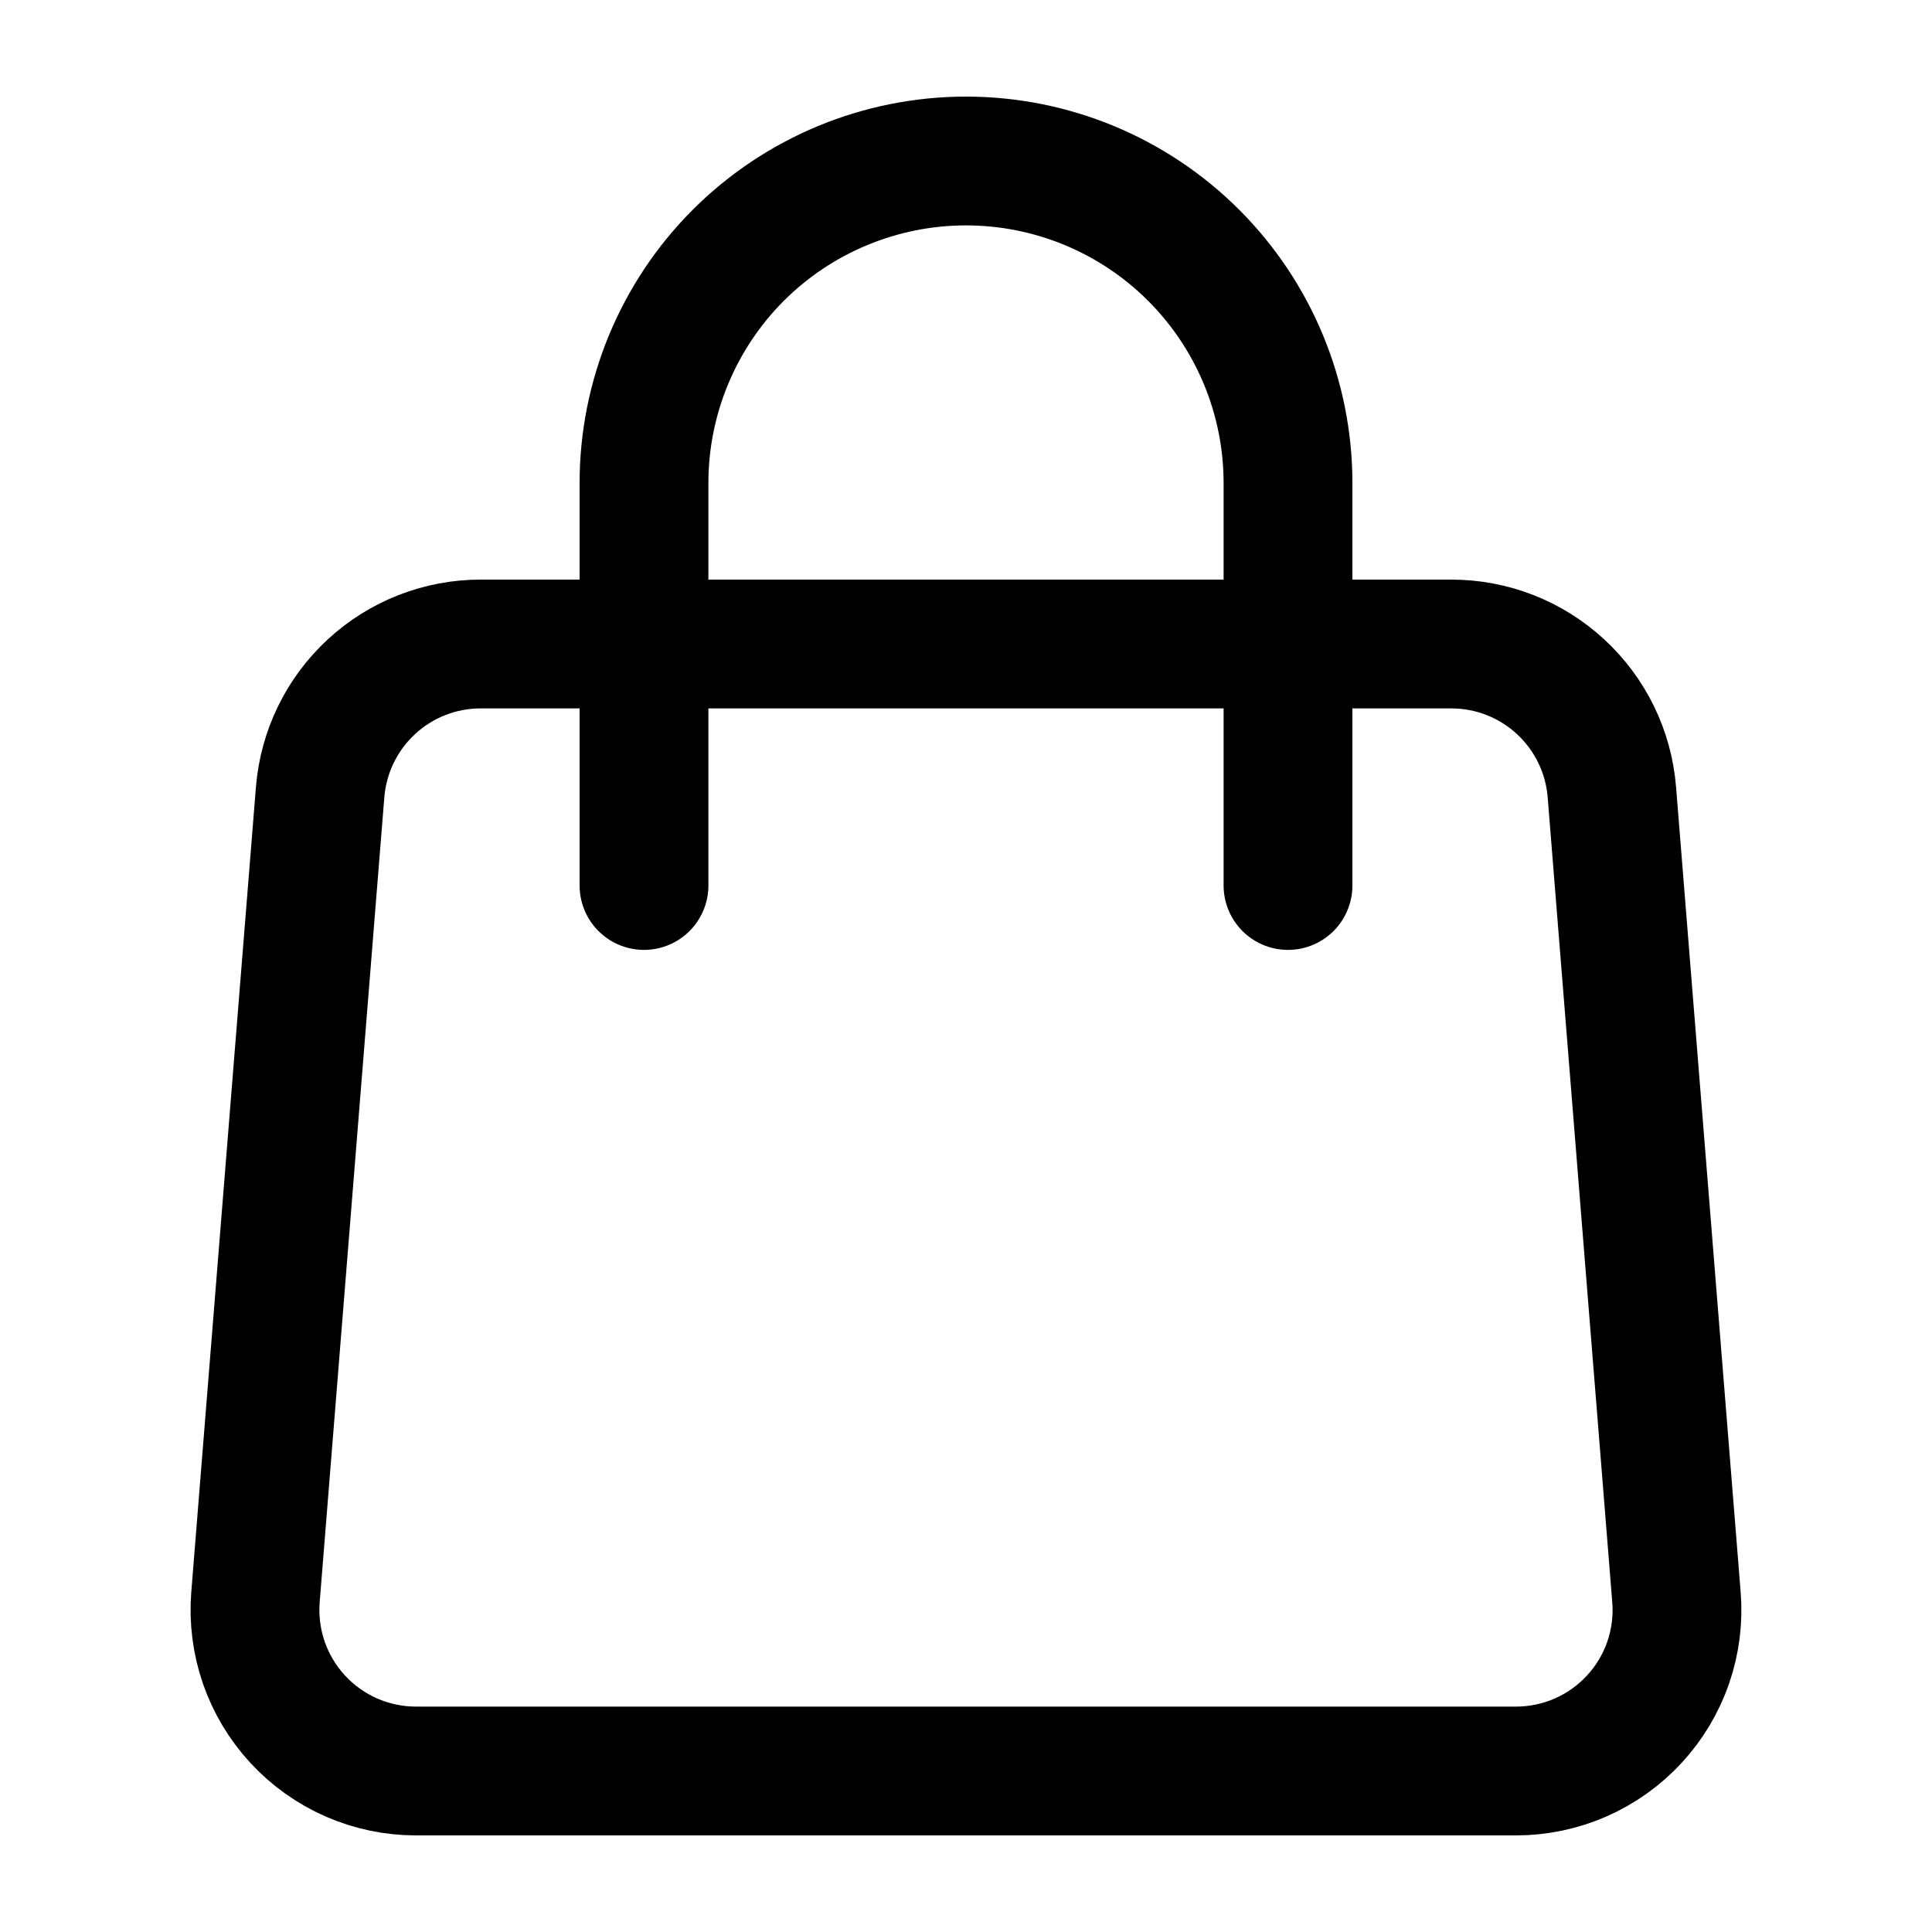 <svg width="30" height="30" viewBox="0 0 30 30" fill="none" xmlns="http://www.w3.org/2000/svg">
<path d="M4.971 12.3C5.022 11.674 5.306 11.089 5.768 10.663C6.23 10.236 6.835 10 7.464 10H22.536C23.165 10 23.77 10.236 24.232 10.663C24.694 11.089 24.979 11.674 25.029 12.3L26.032 24.8C26.06 25.144 26.016 25.49 25.904 25.816C25.791 26.142 25.612 26.442 25.378 26.695C25.144 26.949 24.86 27.151 24.544 27.29C24.228 27.428 23.886 27.5 23.541 27.5H6.459C6.114 27.5 5.772 27.428 5.456 27.29C5.14 27.151 4.856 26.949 4.622 26.695C4.388 26.442 4.209 26.142 4.096 25.816C3.984 25.49 3.94 25.144 3.967 24.8L4.971 12.3V12.3Z" stroke="black" stroke-width="2" stroke-linecap="round" stroke-linejoin="round"/>
<path d="M20 13.75V7.5C20 6.174 19.473 4.902 18.535 3.964C17.598 3.027 16.326 2.5 15 2.5C13.674 2.5 12.402 3.027 11.464 3.964C10.527 4.902 10 6.174 10 7.5V13.75" stroke="black" stroke-width="2" stroke-linecap="round" stroke-linejoin="round"/>
</svg>
